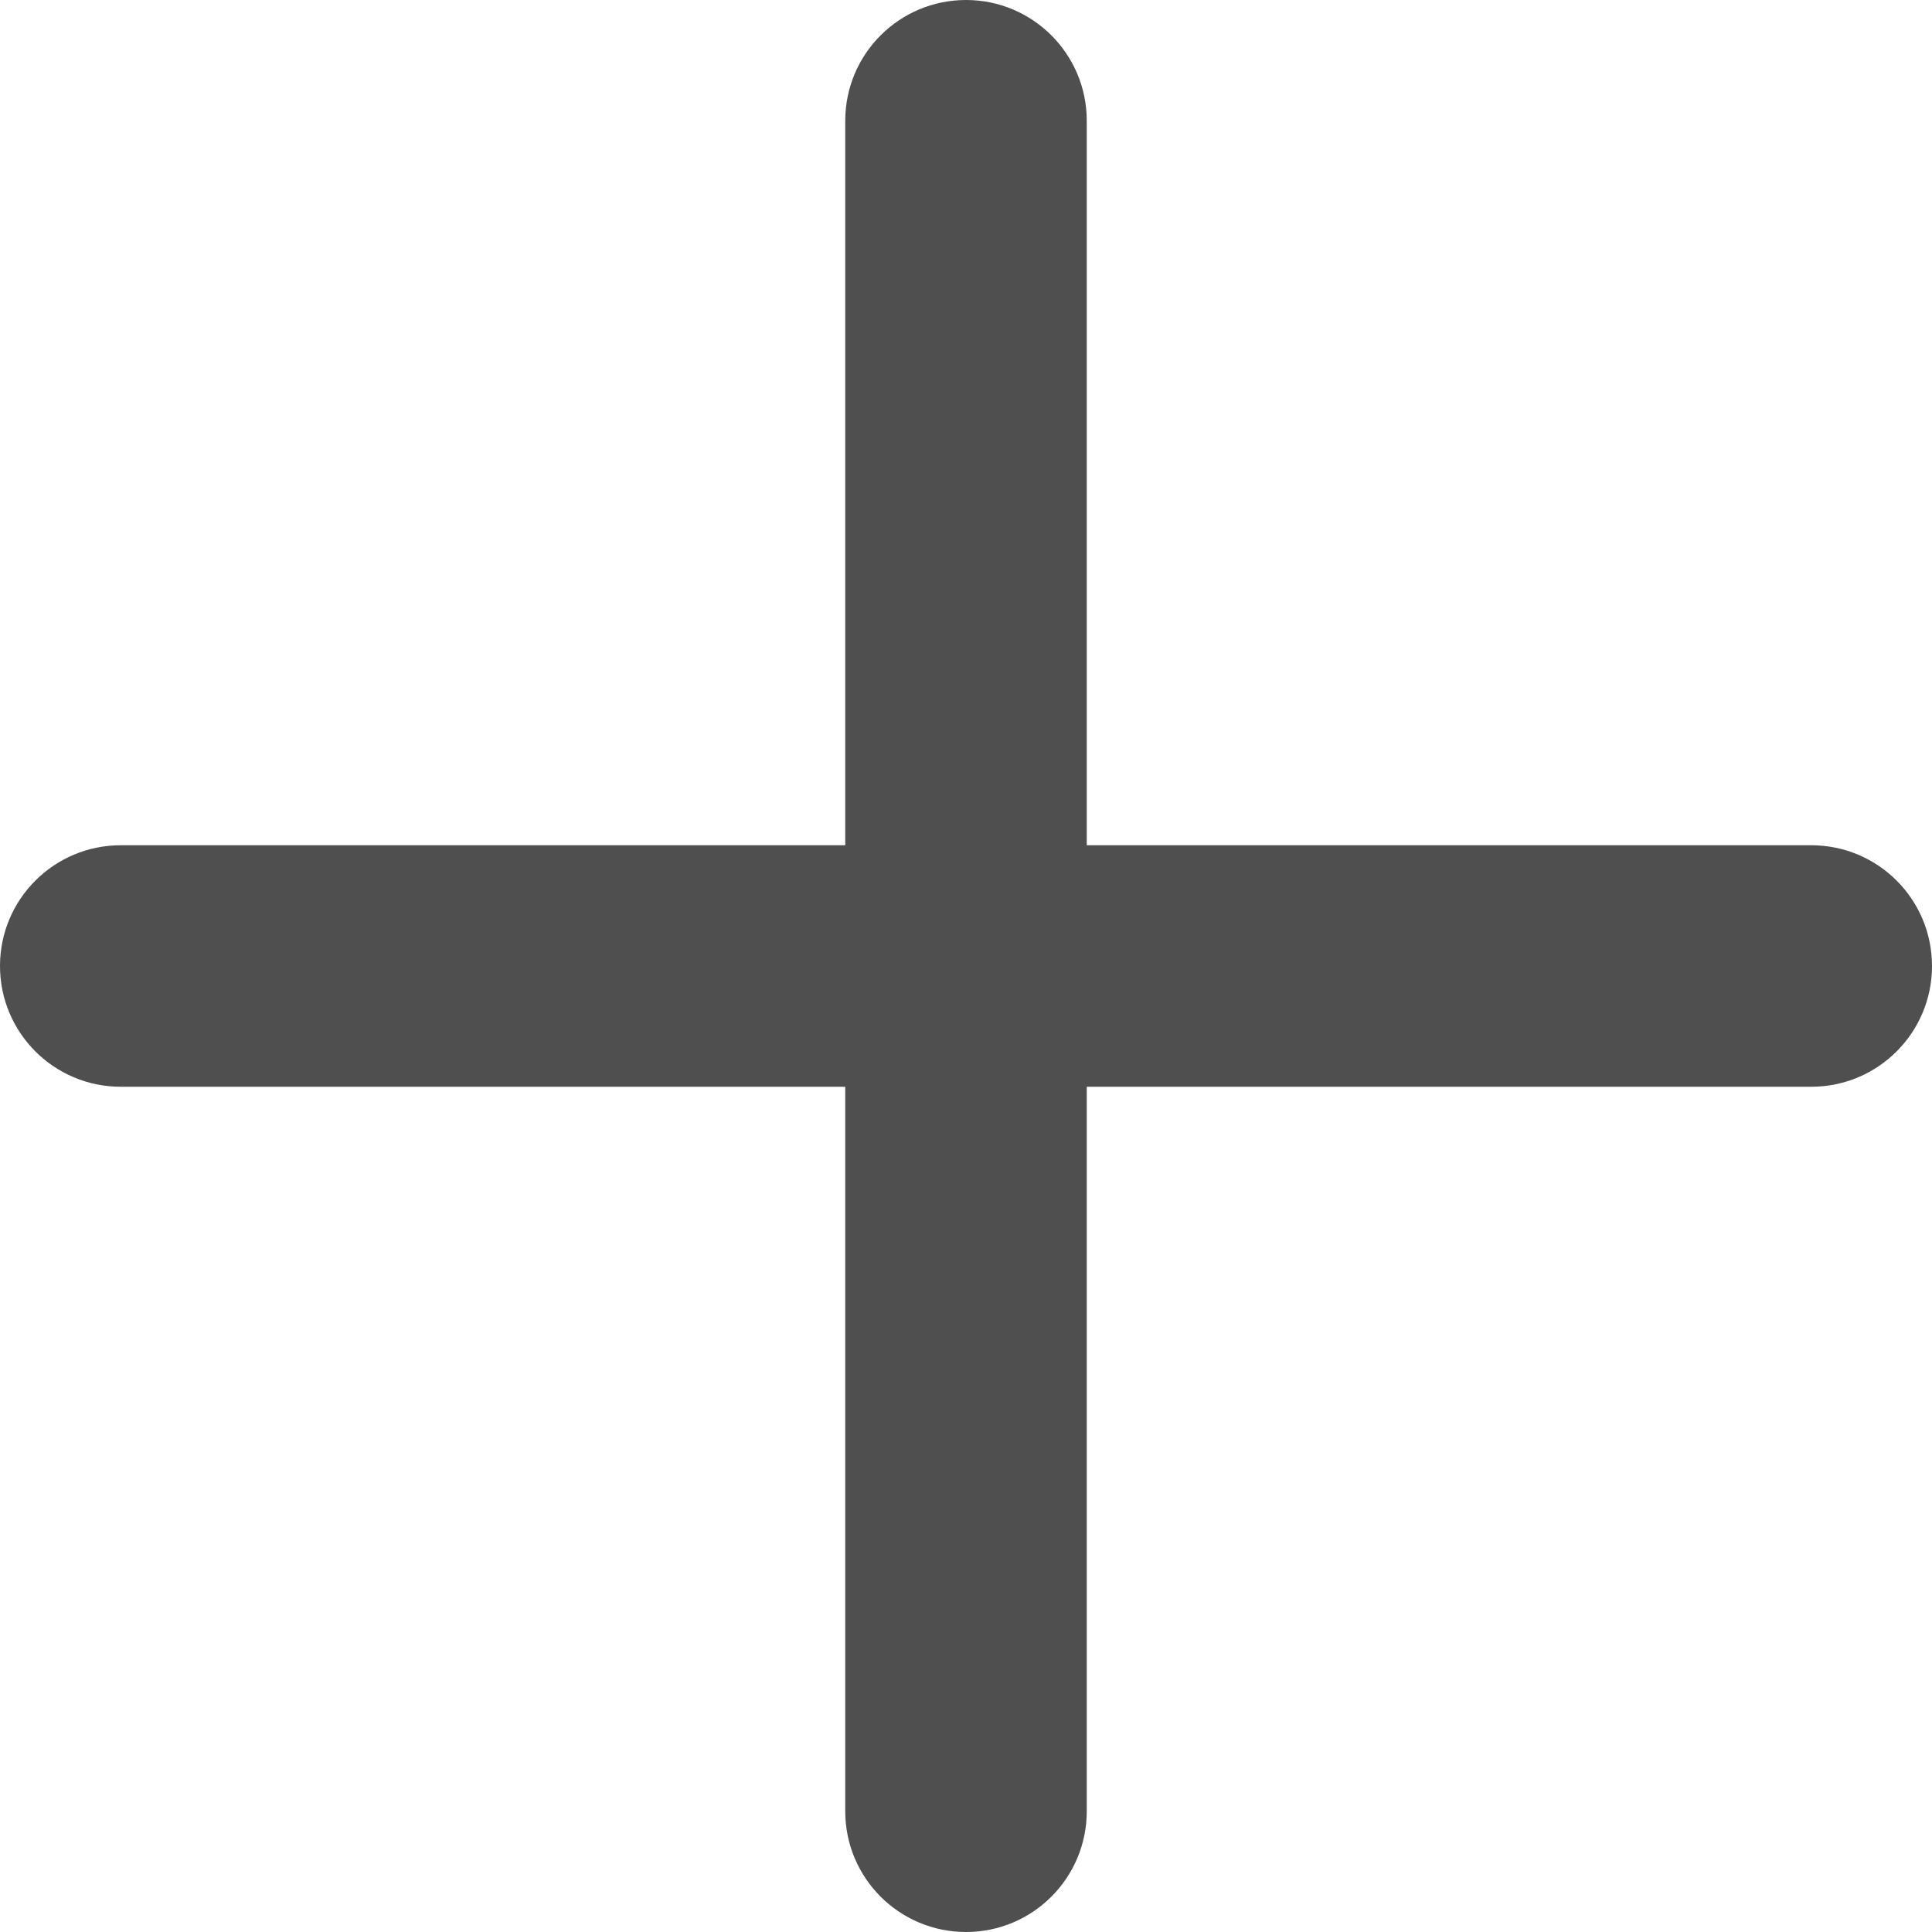 <svg width="16" height="16" viewBox="0 0 16 16" fill="none" xmlns="http://www.w3.org/2000/svg">
<path fill-rule="evenodd" clip-rule="evenodd" d="M15 7H9V1C9 0.447 8.552 0 8 0C7.448 0 7 0.447 7 1V7H1C0.448 7 0 7.447 0 8C0 8.553 0.448 9 1 9H7V15C7 15.553 7.448 16 8 16C8.552 16 9 15.553 9 15V9H15C15.552 9 16 8.553 16 8C16 7.447 15.552 7 15 7Z" fill="#4F4F4F"/>
</svg>
